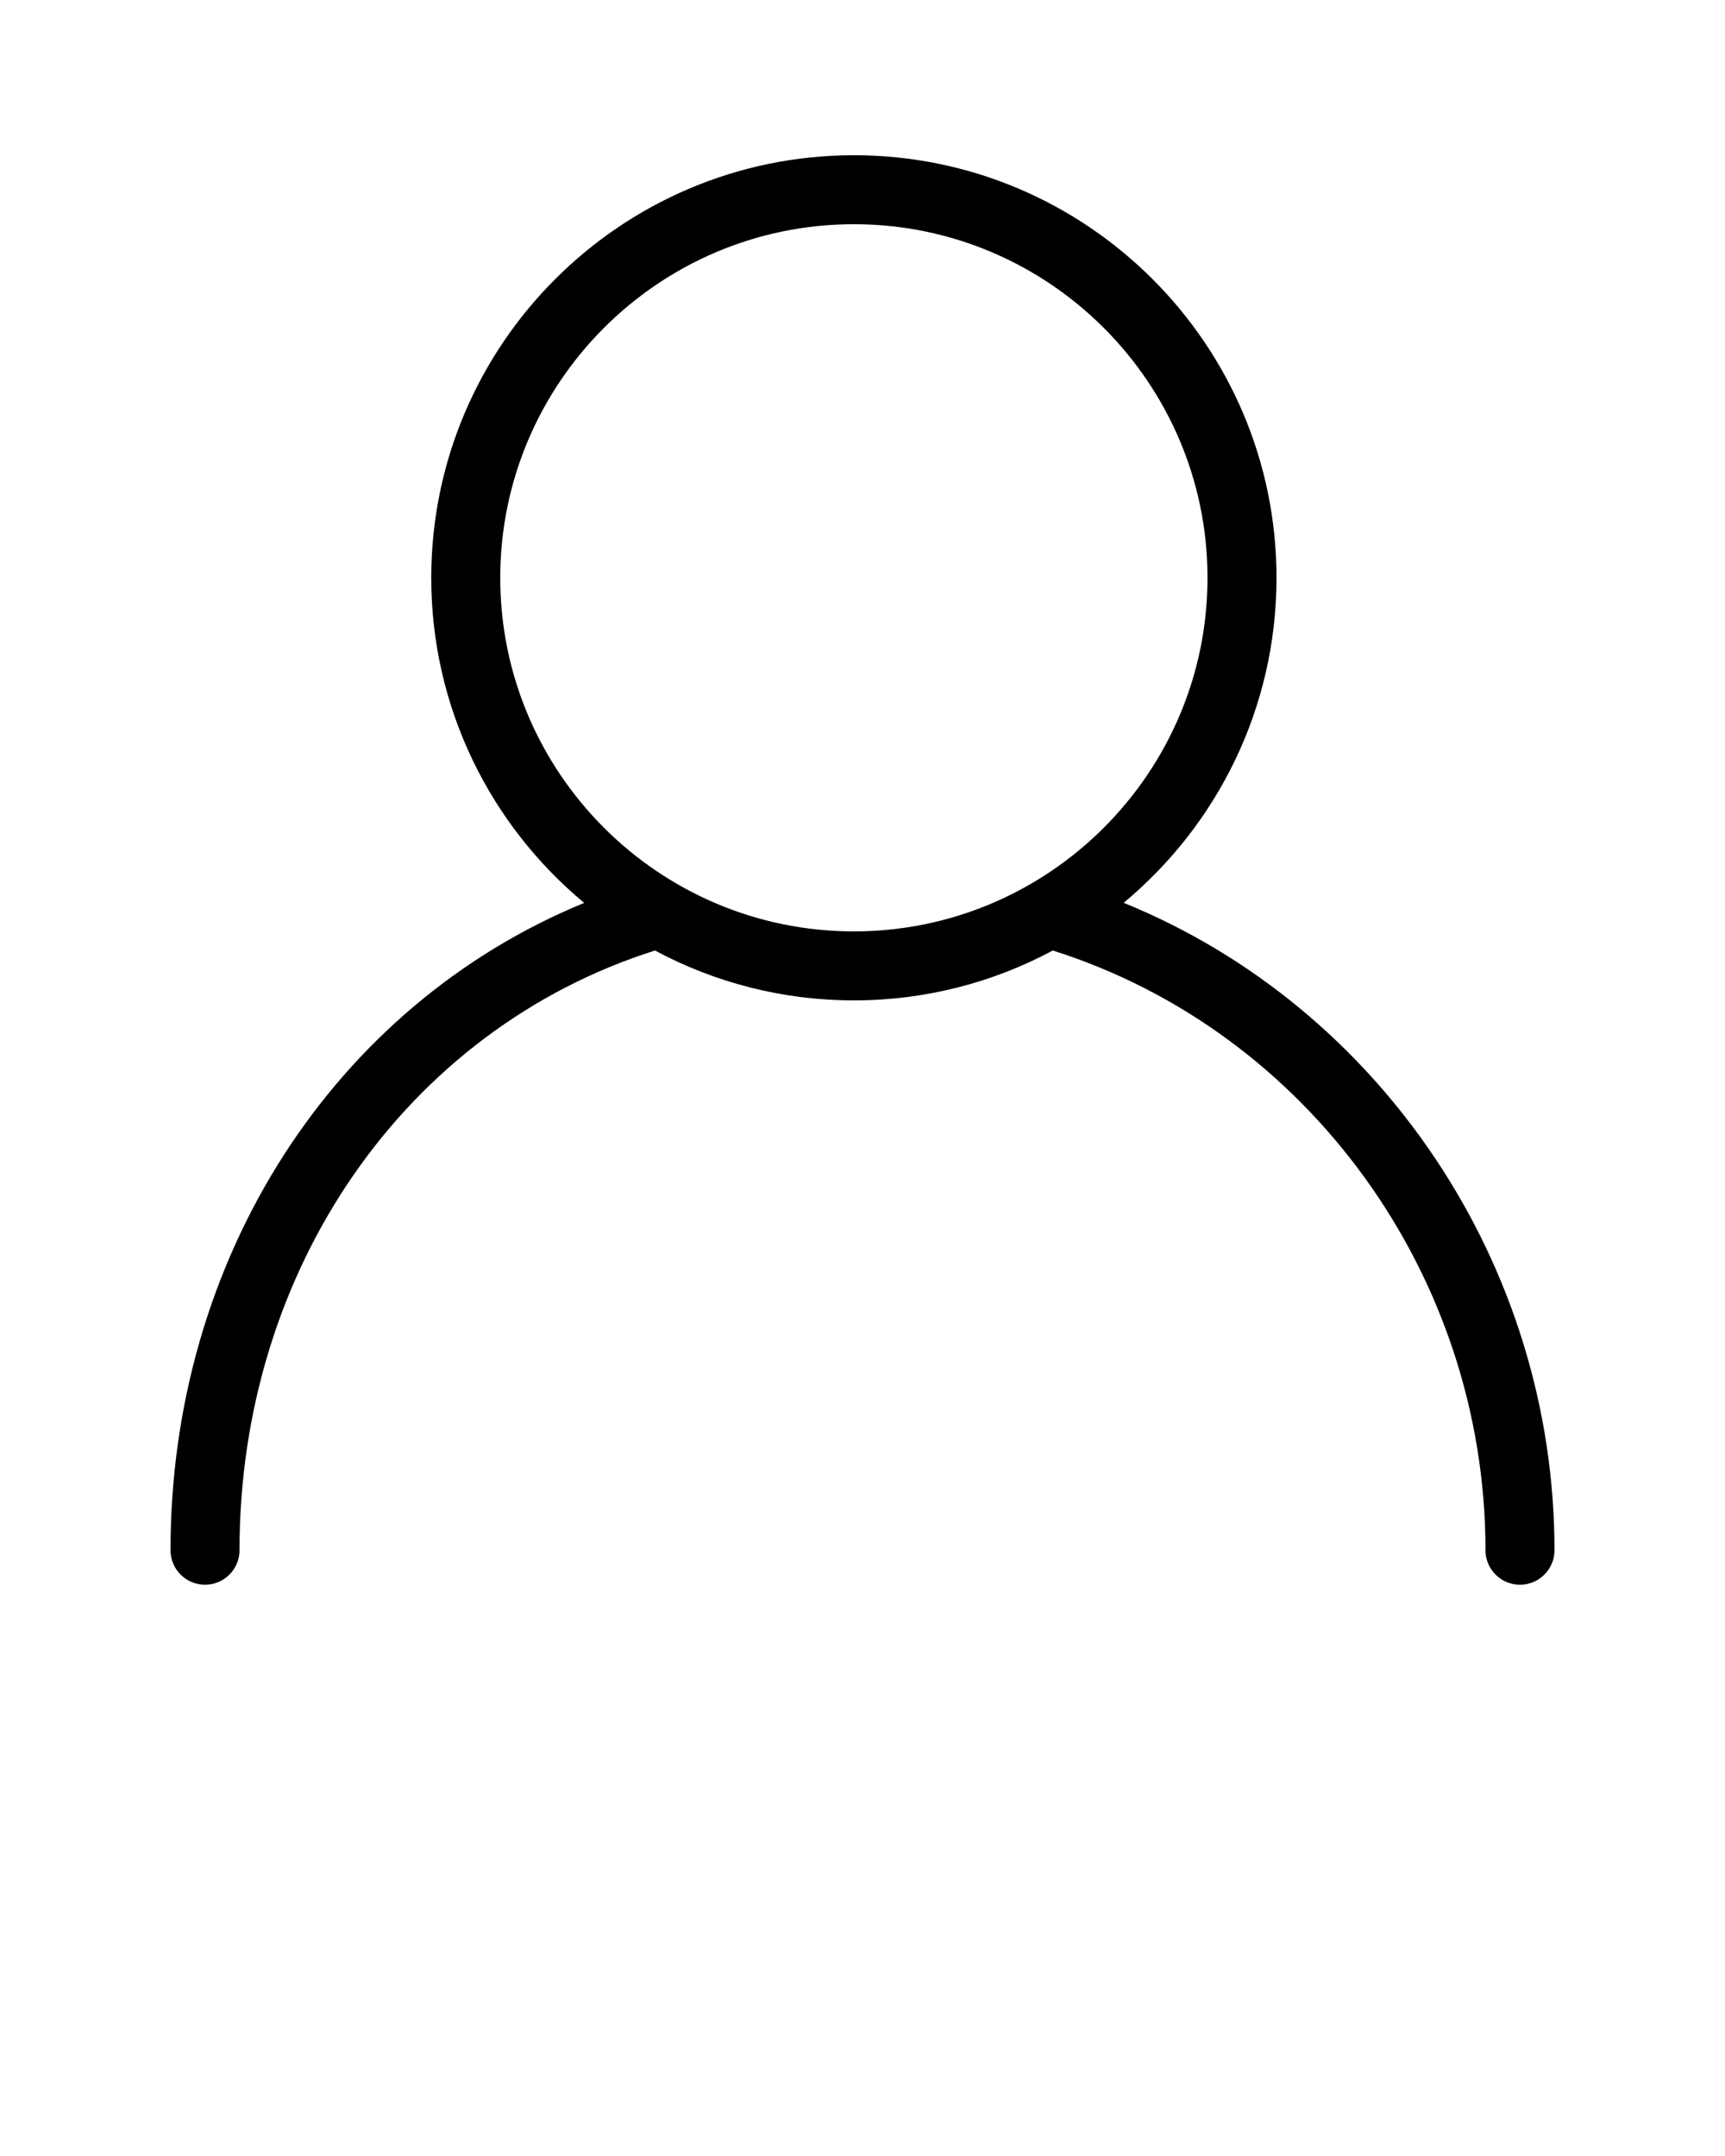 <svg xmlns="http://www.w3.org/2000/svg" xmlns:xlink="http://www.w3.org/1999/xlink" version="1.1" x="0px" y="0px" viewBox="0 0 100 125" enable-background="new 0 0 100 100" xml:space="preserve"><path fill="#000000" d="M88.115,91.879c1.104,0,2-0.896,2-2c0-16.566-10.101-31.484-24.975-37.537C70.549,47.845,74,41.068,74,33.5  C74,19.991,63.009,9,49.5,9S25,19.991,25,33.5c0,7.571,3.453,14.35,8.866,18.848C19.38,58.297,9.885,72.914,9.885,89.879  c0,1.104,0.896,2,2,2s2-0.896,2-2c0-16.31,9.654-30.195,24.084-34.77C41.408,56.952,45.333,58,49.5,58  c4.167,0,8.092-1.048,11.531-2.891c14.799,4.681,25.084,18.882,25.084,34.77C86.115,90.984,87.01,91.879,88.115,91.879z M29,33.5  C29,22.196,38.196,13,49.5,13S70,22.196,70,33.5S60.804,54,49.5,54S29,44.804,29,33.5z"/></svg>